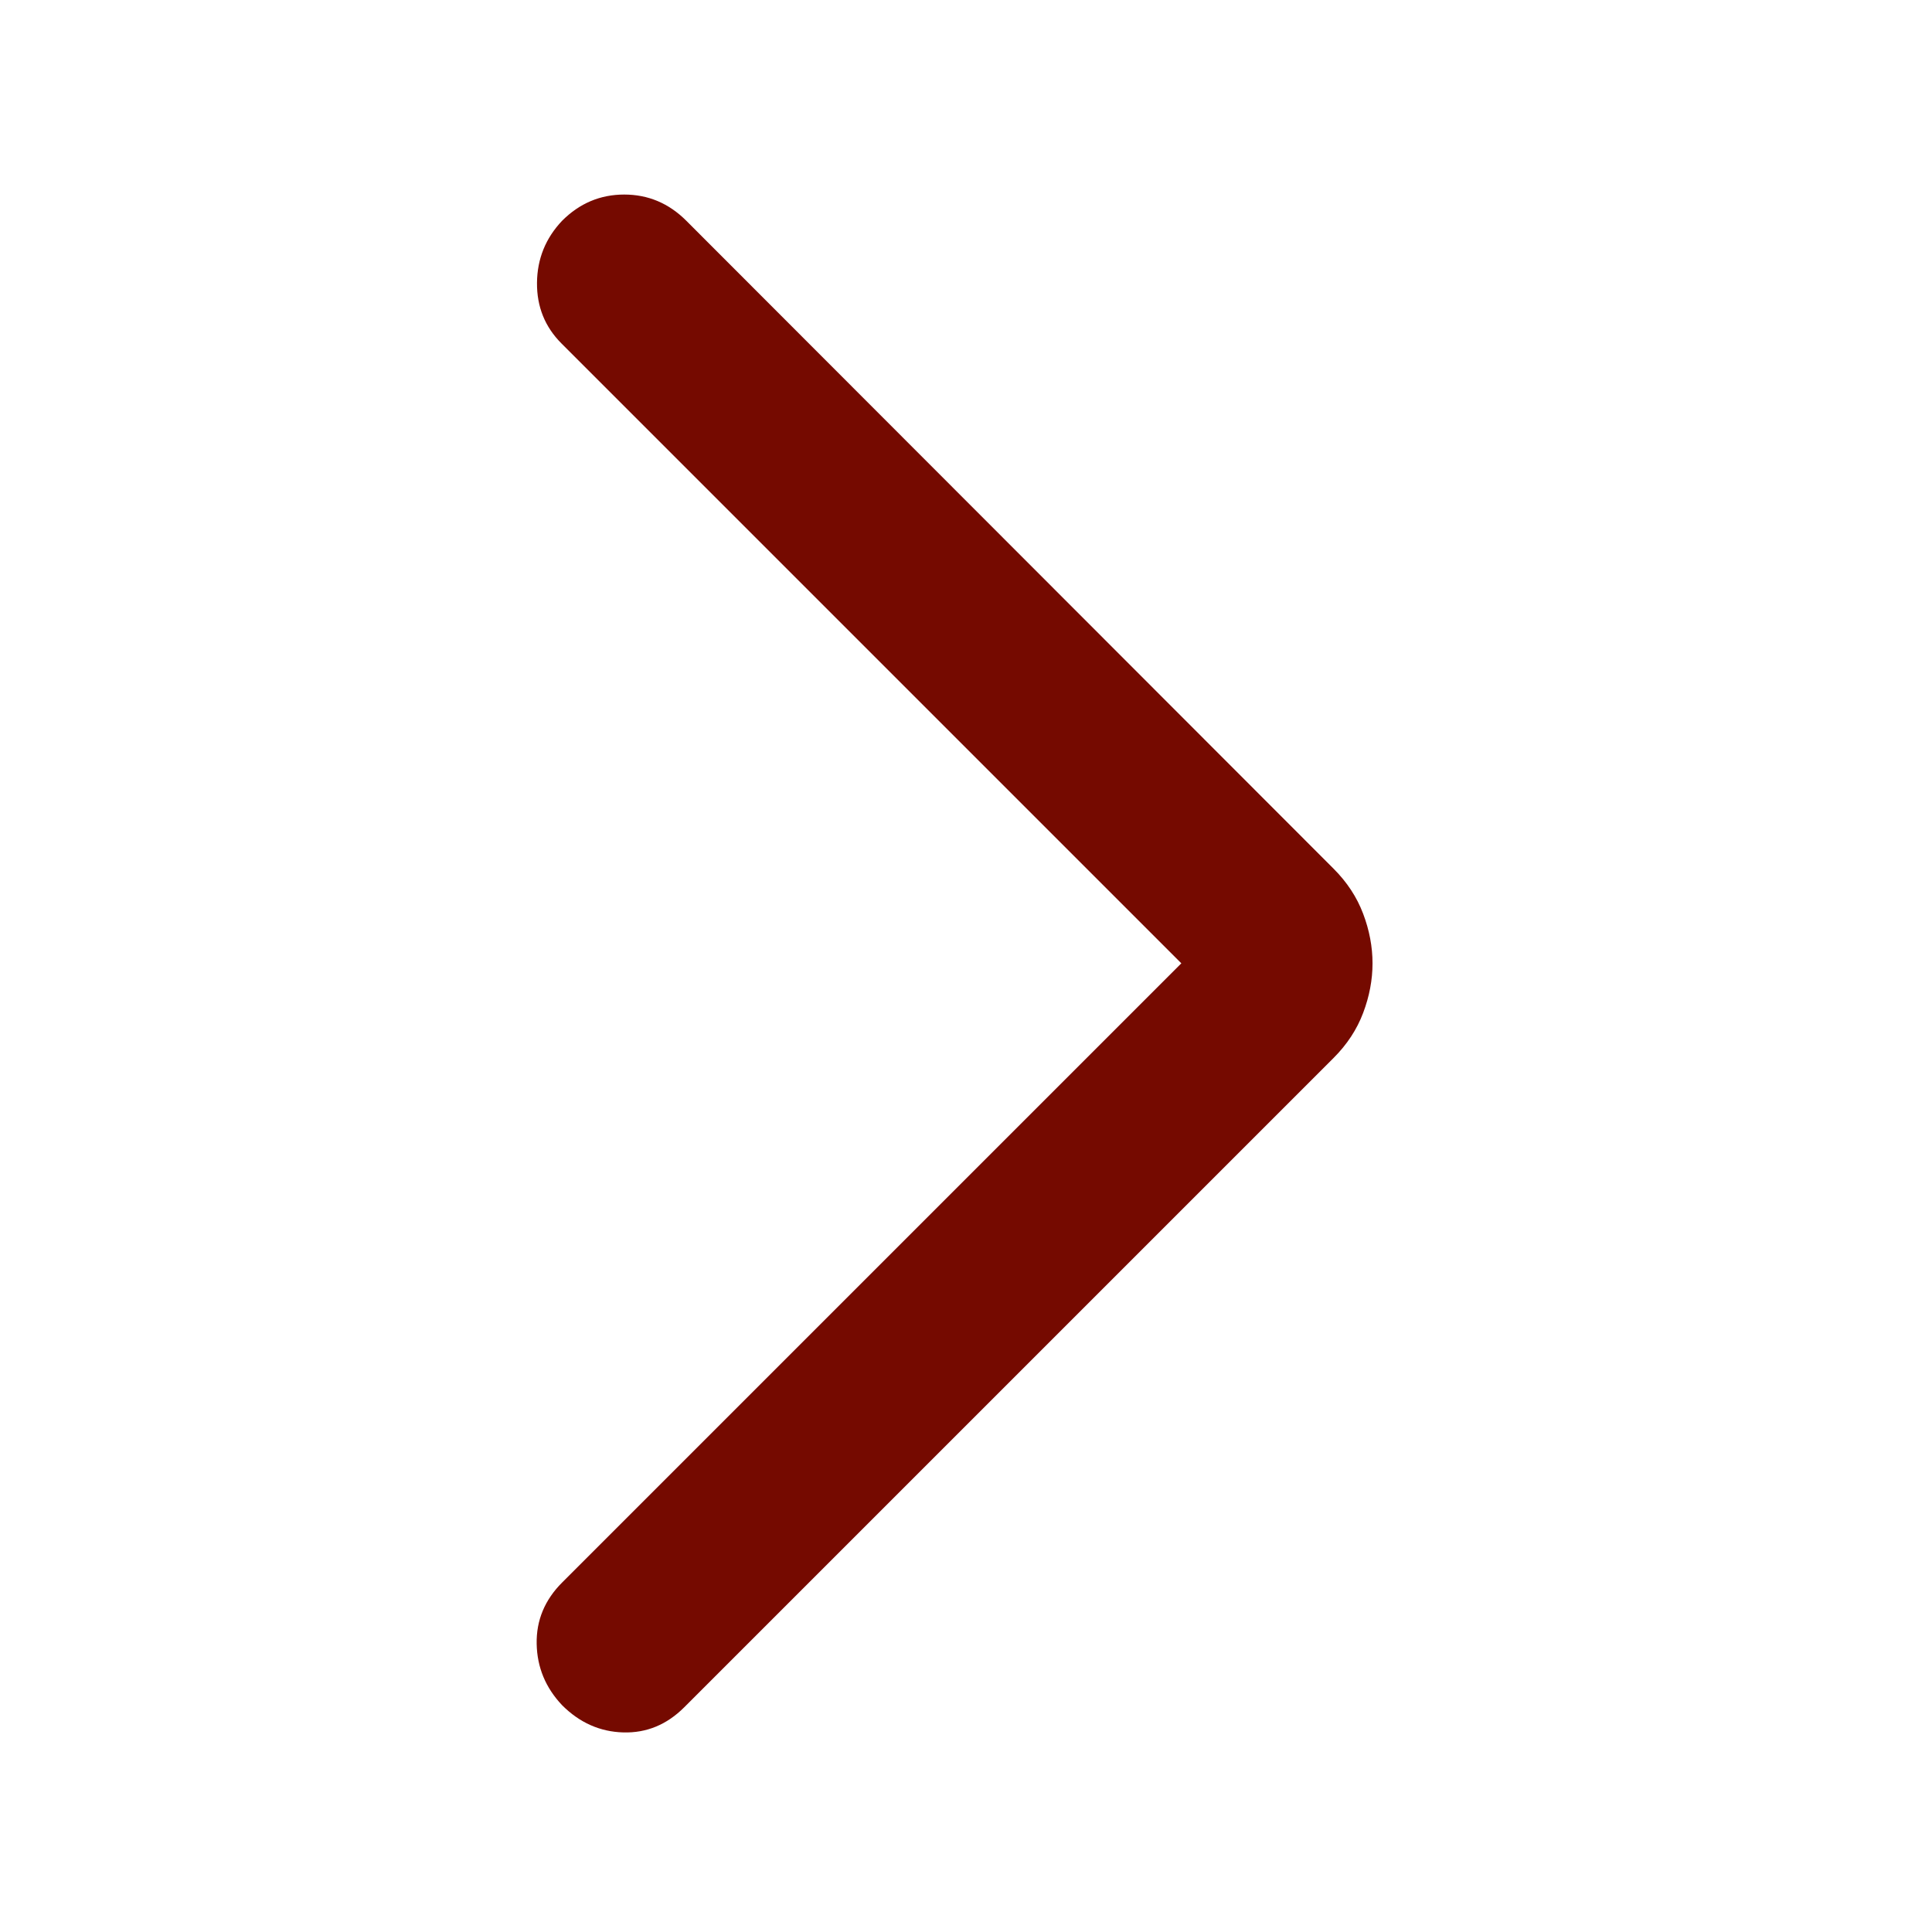 <svg xmlns="http://www.w3.org/2000/svg" height="40px" viewBox="0 -960 960 960" width="40px" fill="#750a00"><path d="m587-481.33-308-308q-12.33-12.34-12.17-30.17.17-17.83 12.5-30.83 13-13 30.84-13 17.83 0 30.83 13l321.67 322q10 10 14.66 22.33 4.67 12.33 4.67 24.67 0 12.33-4.67 24.66-4.66 12.34-14.66 22.34L340-111.67q-13 13-30.33 12.5-17.34-.5-30.34-13.5-12.33-13-12.66-30.5-.34-17.5 12.66-30.5L587-481.33Z"/></svg>
